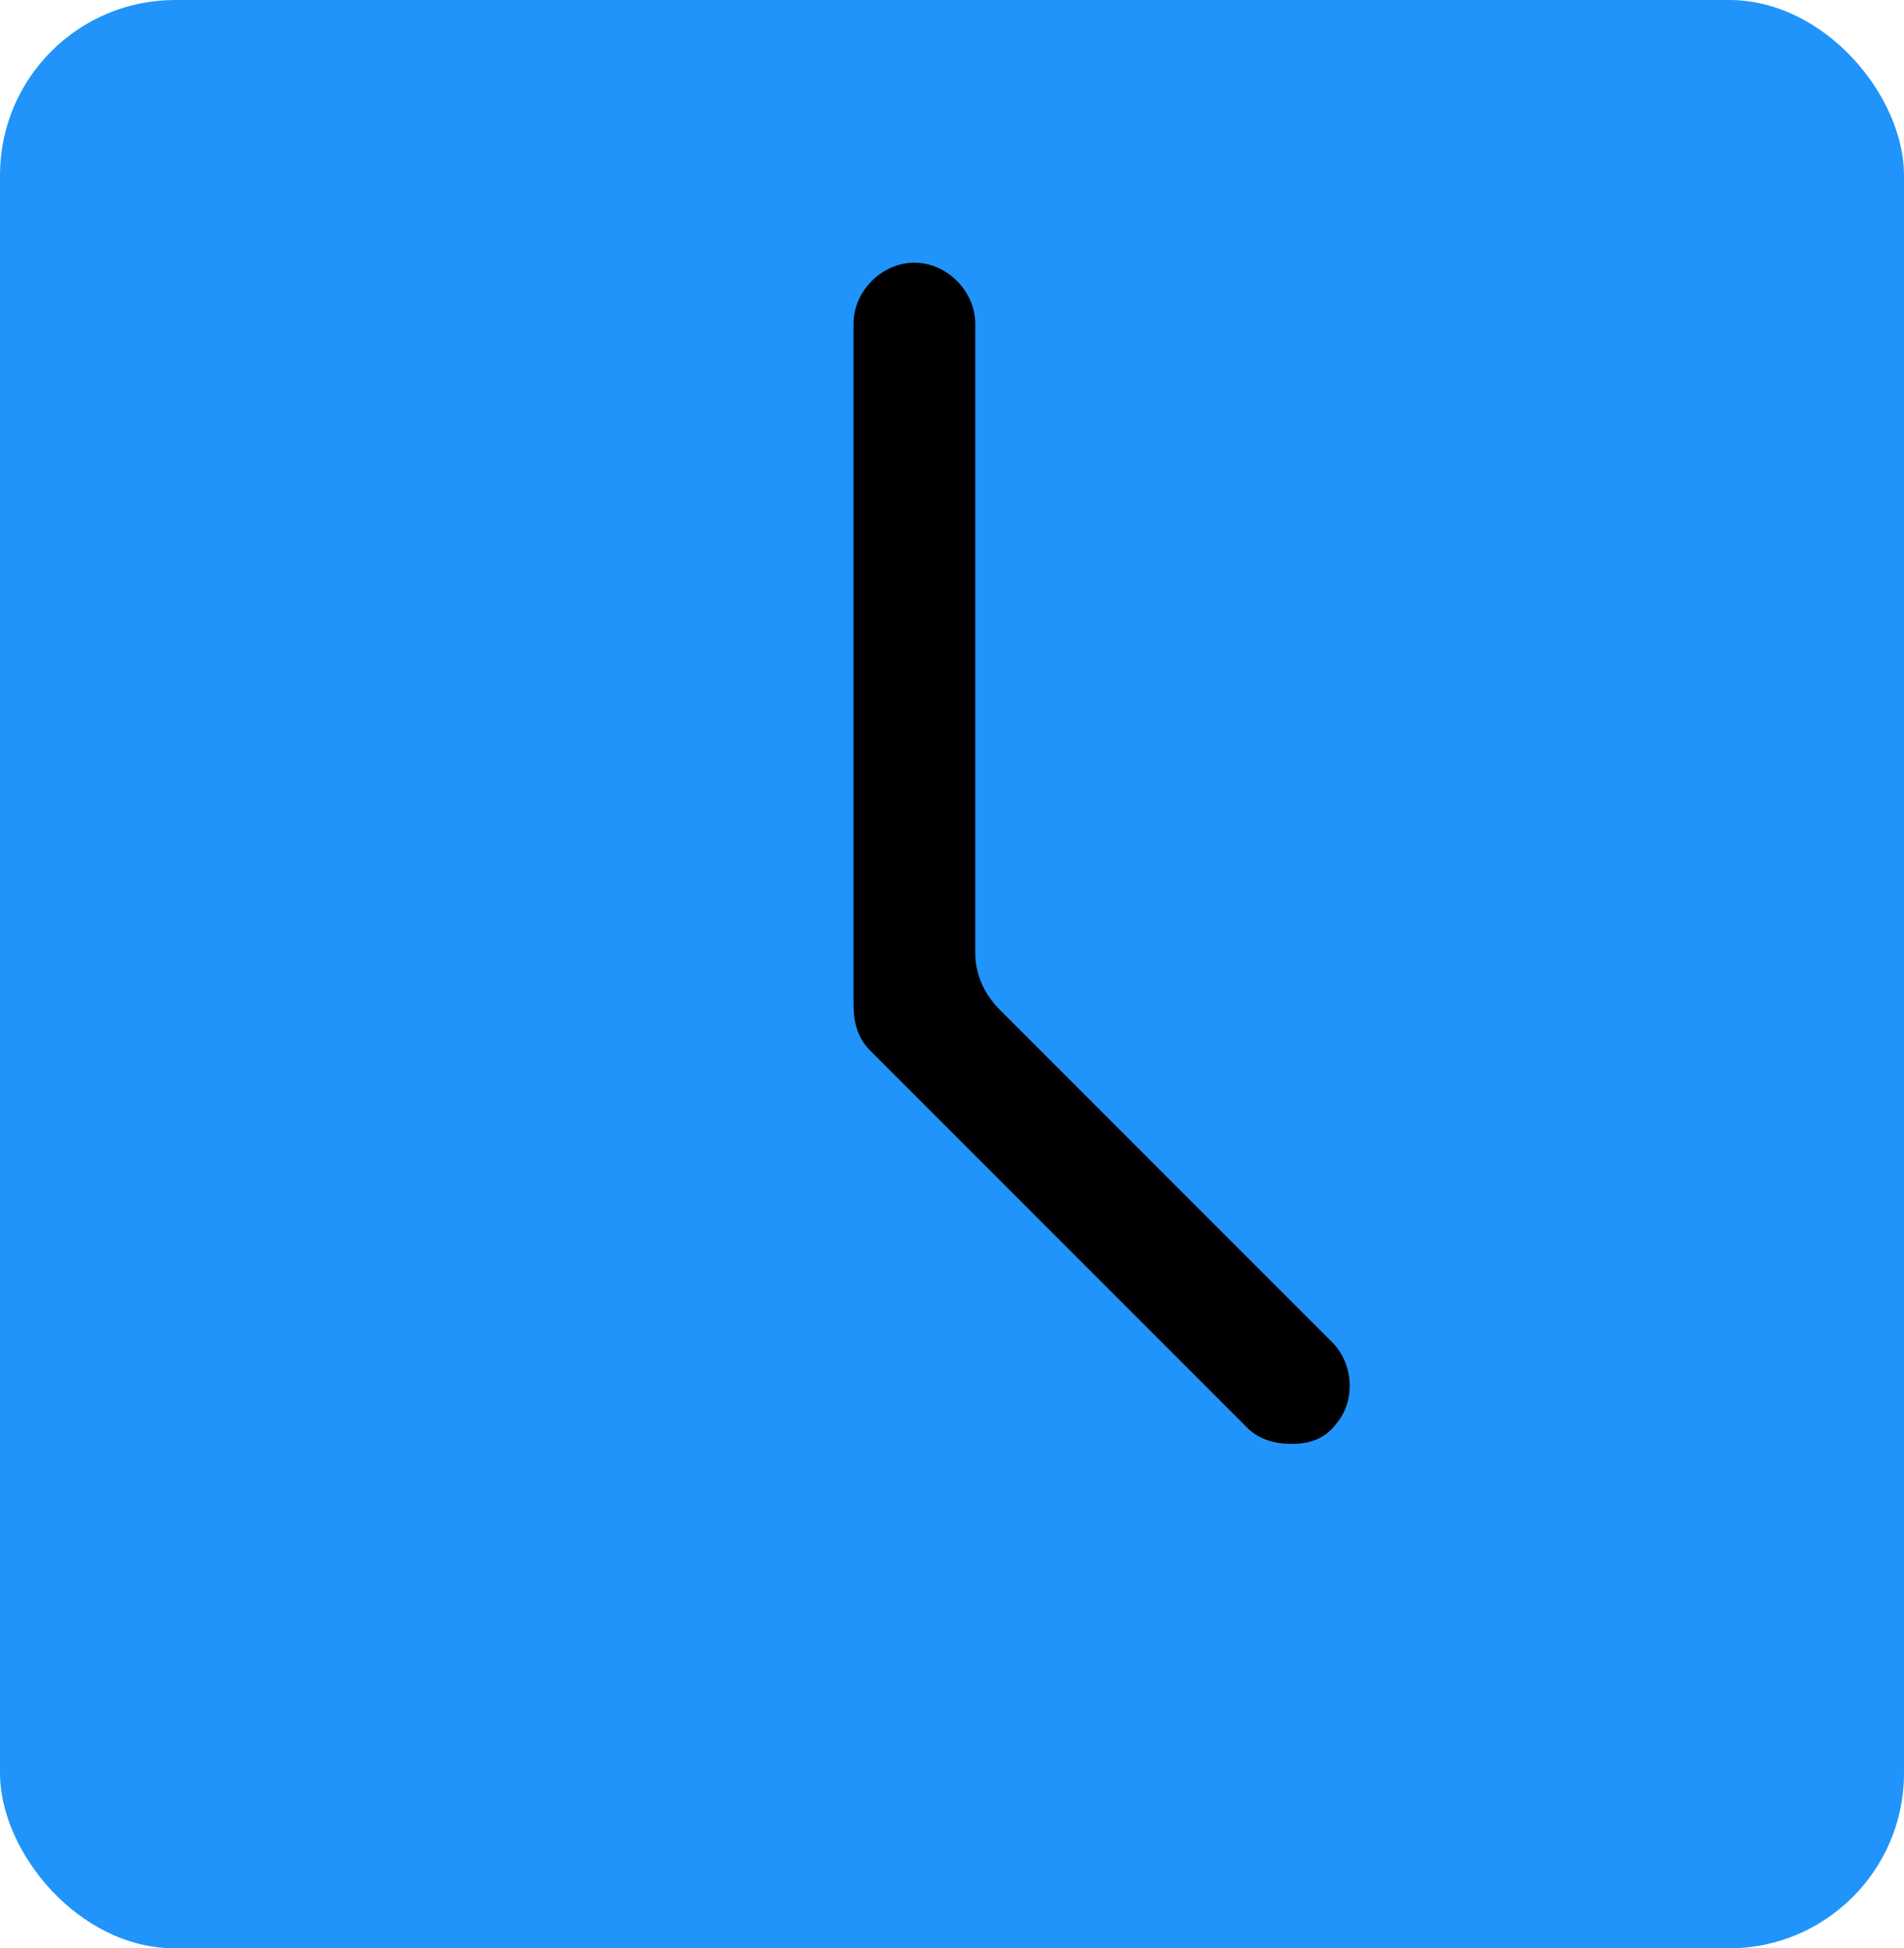 <?xml version="1.0" encoding="UTF-8" standalone="no"?>
<svg width="87px" height="89px" viewBox="0 0 87 89" version="1.1" xmlns="http://www.w3.org/2000/svg" xmlns:xlink="http://www.w3.org/1999/xlink" xmlns:sketch="http://www.bohemiancoding.com/sketch/ns">
    <!-- Generator: Sketch 3.4.4 (17249) - http://www.bohemiancoding.com/sketch -->
    <title>Rectangle 22 + Path</title>
    <desc>Created with Sketch.</desc>
    <defs></defs>
    <g id="Welcome" stroke="none" stroke-width="1" fill="none" fill-rule="evenodd" sketch:type="MSPage">
        <g id="Analog-nav" sketch:type="MSArtboardGroup" transform="translate(-66, -506)">
            <g id="Rectangle-22-+-Path" sketch:type="MSLayerGroup" transform="translate(66, 506)">
                <rect id="Rectangle-22" fill="#2094FA" sketch:type="MSShapeGroup" x="0" y="0" width="87" height="89" rx="8"></rect>
                <path d="M61.065,65.029 C60.508,65.771 59.767,65.956 59.025,65.956 C58.283,65.956 57.542,65.771 56.985,65.215 L39.742,47.971 C39.185,47.415 39,46.673 39,45.931 L39,14.781 C39,13.298 40.298,12 41.781,12 C43.265,12 44.562,13.298 44.562,14.781 L44.562,43.521 C44.562,44.448 44.933,45.375 45.675,46.117 L60.879,61.321 C61.806,62.248 61.992,63.917 61.065,65.029 L61.065,65.029 Z" id="Path" fill="#000000" sketch:type="MSShapeGroup"></path>
            </g>
        </g>
    </g>
</svg>